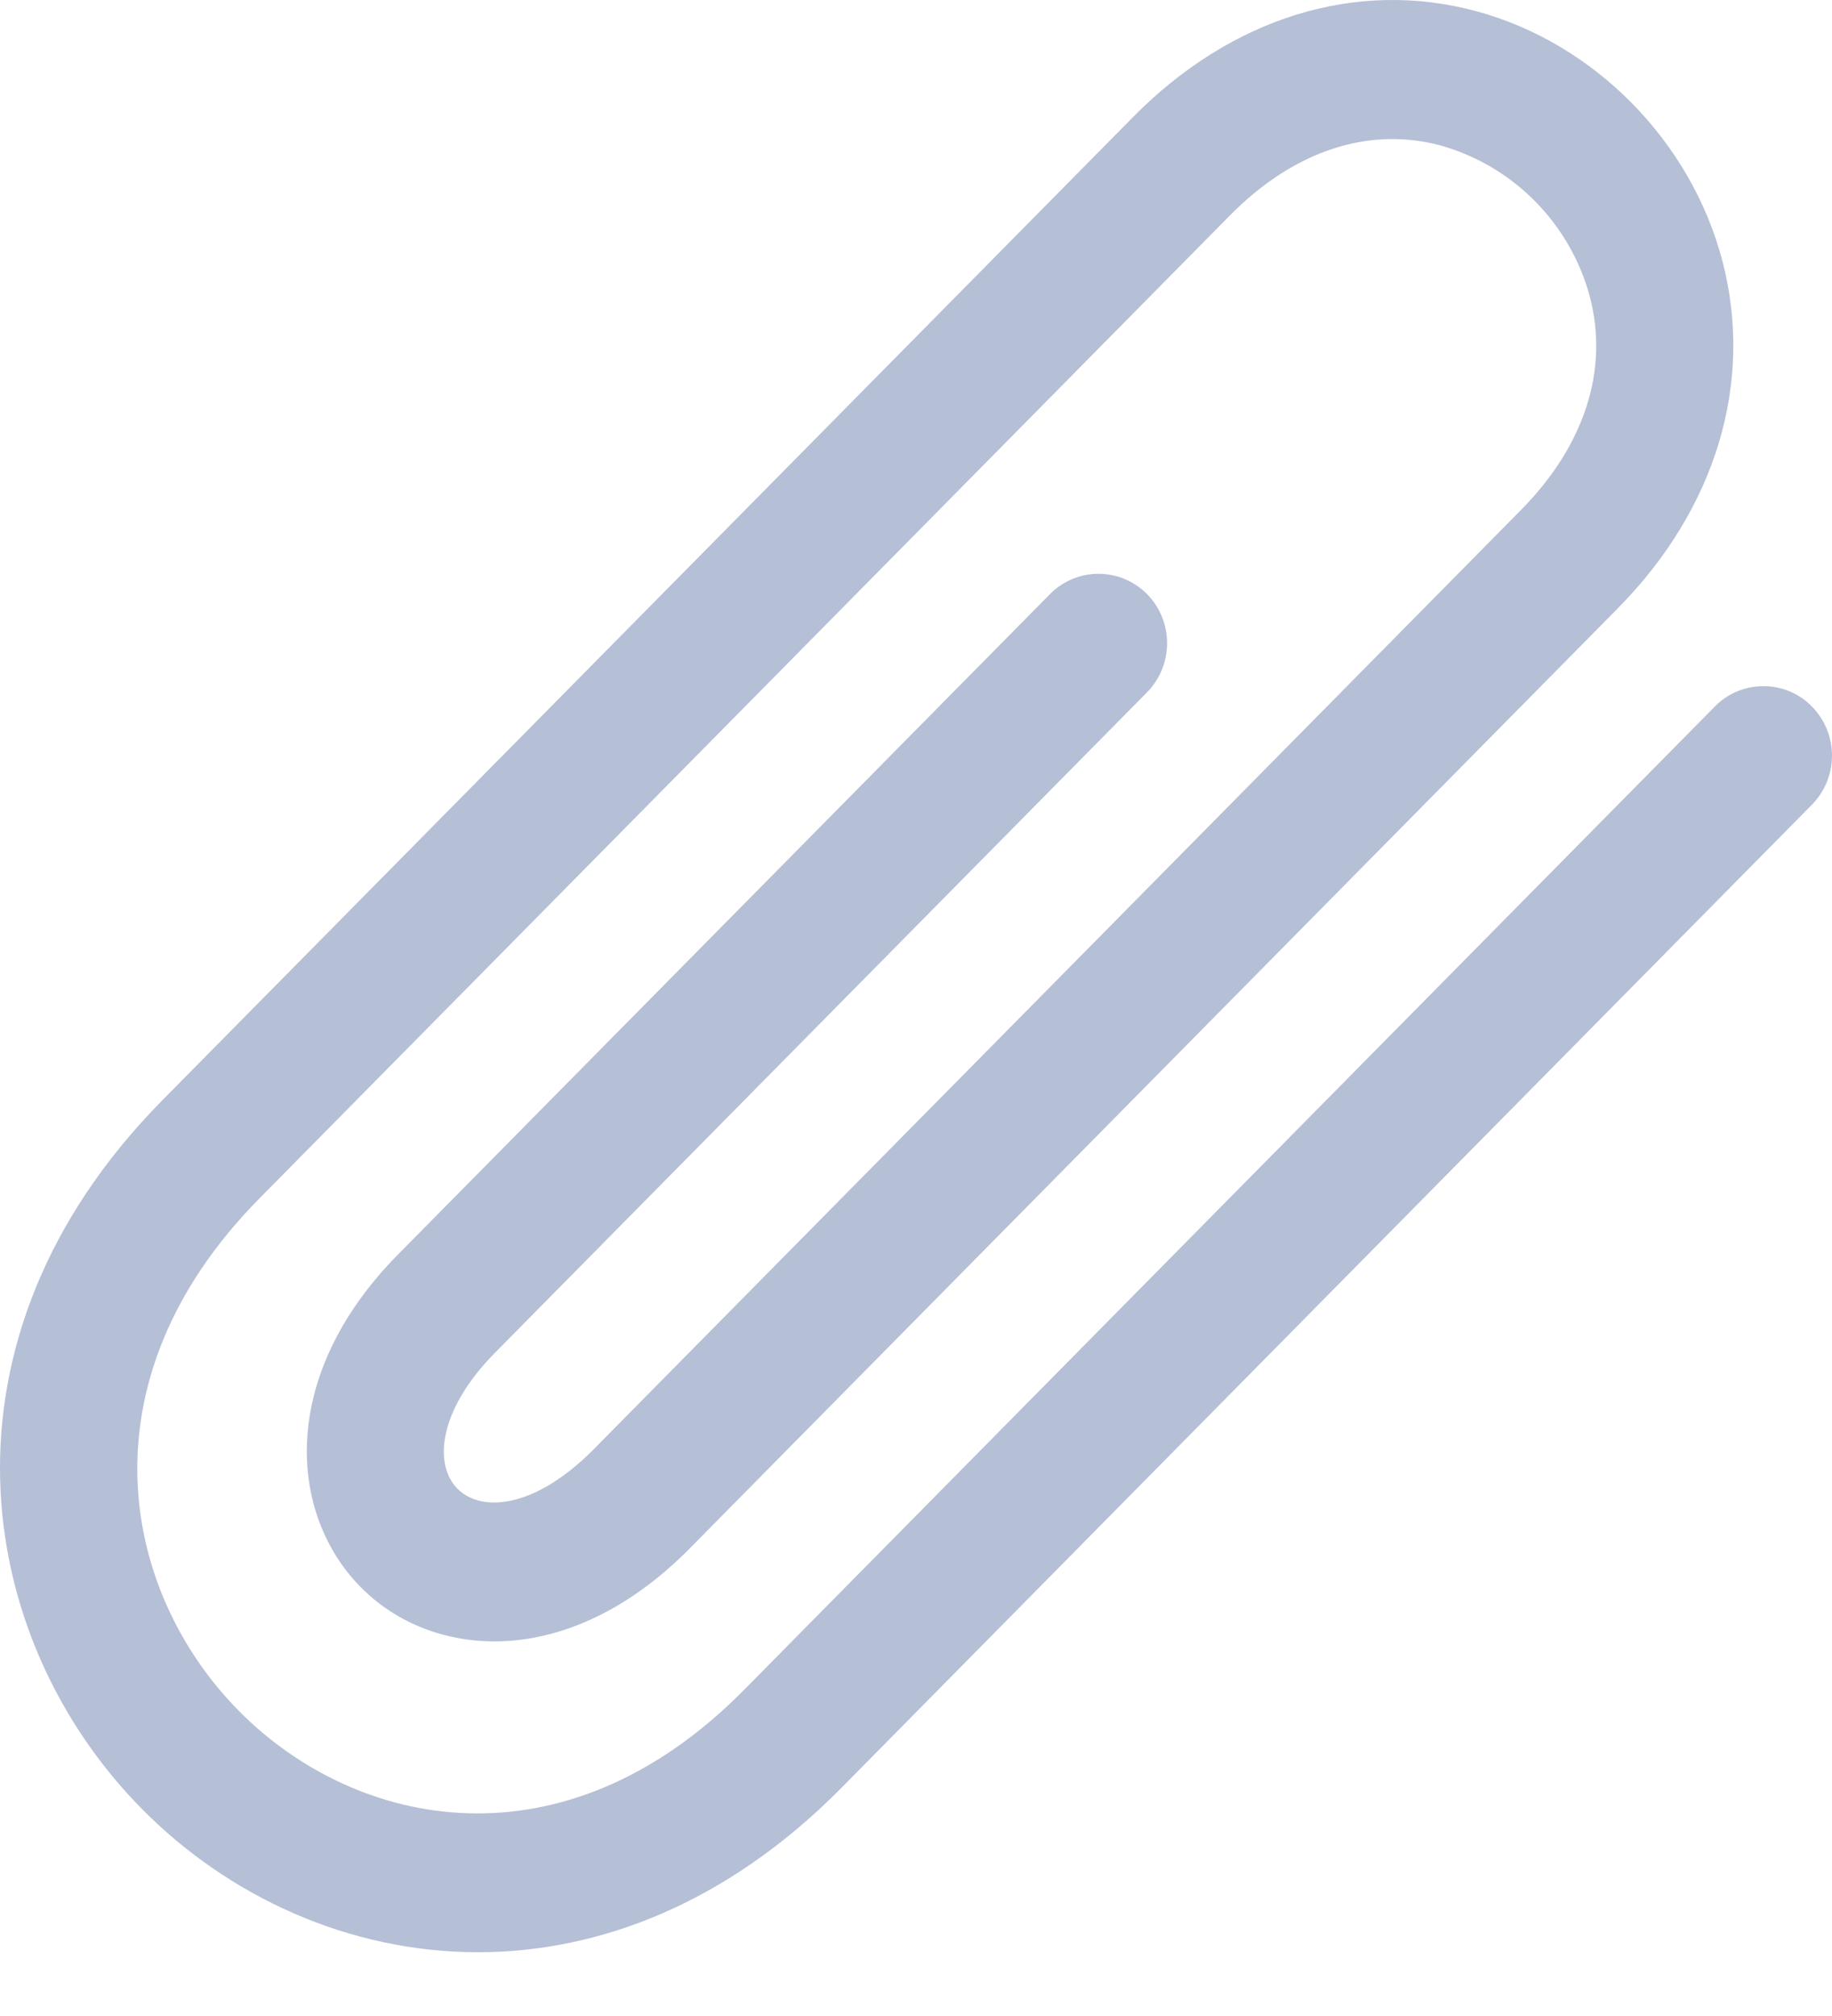 <svg width="20" height="22" viewBox="0 0 20 22" fill="none" xmlns="http://www.w3.org/2000/svg">
<path d="M5.219 21.304C3.814 21.304 2.498 20.701 1.548 19.739C-0.295 17.874 -0.808 14.618 1.775 12.004L12.371 1.276C13.444 0.189 14.811 -0.232 16.119 0.123C17.404 0.471 18.457 1.538 18.801 2.839C19.151 4.165 18.737 5.549 17.664 6.636L7.53 16.897C6.952 17.483 6.298 17.829 5.641 17.899C4.99 17.968 4.369 17.758 3.935 17.317C3.148 16.517 3.035 15.016 4.345 13.69L11.463 6.483C11.755 6.188 12.229 6.188 12.522 6.483C12.814 6.779 12.814 7.259 12.522 7.555L5.403 14.763C4.788 15.385 4.731 15.979 4.993 16.245C5.108 16.361 5.282 16.414 5.483 16.391C5.791 16.36 6.142 16.156 6.472 15.825L16.605 5.565C17.301 4.86 17.567 4.032 17.355 3.233C17.25 2.843 17.044 2.486 16.76 2.198C16.476 1.91 16.122 1.7 15.733 1.589C14.944 1.375 14.124 1.645 13.428 2.35L2.832 13.078C0.858 15.077 1.331 17.378 2.605 18.668C3.88 19.959 6.151 20.439 8.126 18.438L18.722 7.709C18.791 7.639 18.873 7.583 18.964 7.545C19.055 7.507 19.153 7.488 19.251 7.488C19.35 7.488 19.447 7.507 19.538 7.545C19.629 7.583 19.711 7.639 19.78 7.709C19.921 7.853 20 8.045 20 8.246C20 8.447 19.921 8.639 19.78 8.782L9.185 19.511C7.936 20.774 6.537 21.304 5.219 21.304Z" fill="#B5BFD6"/>
</svg>
